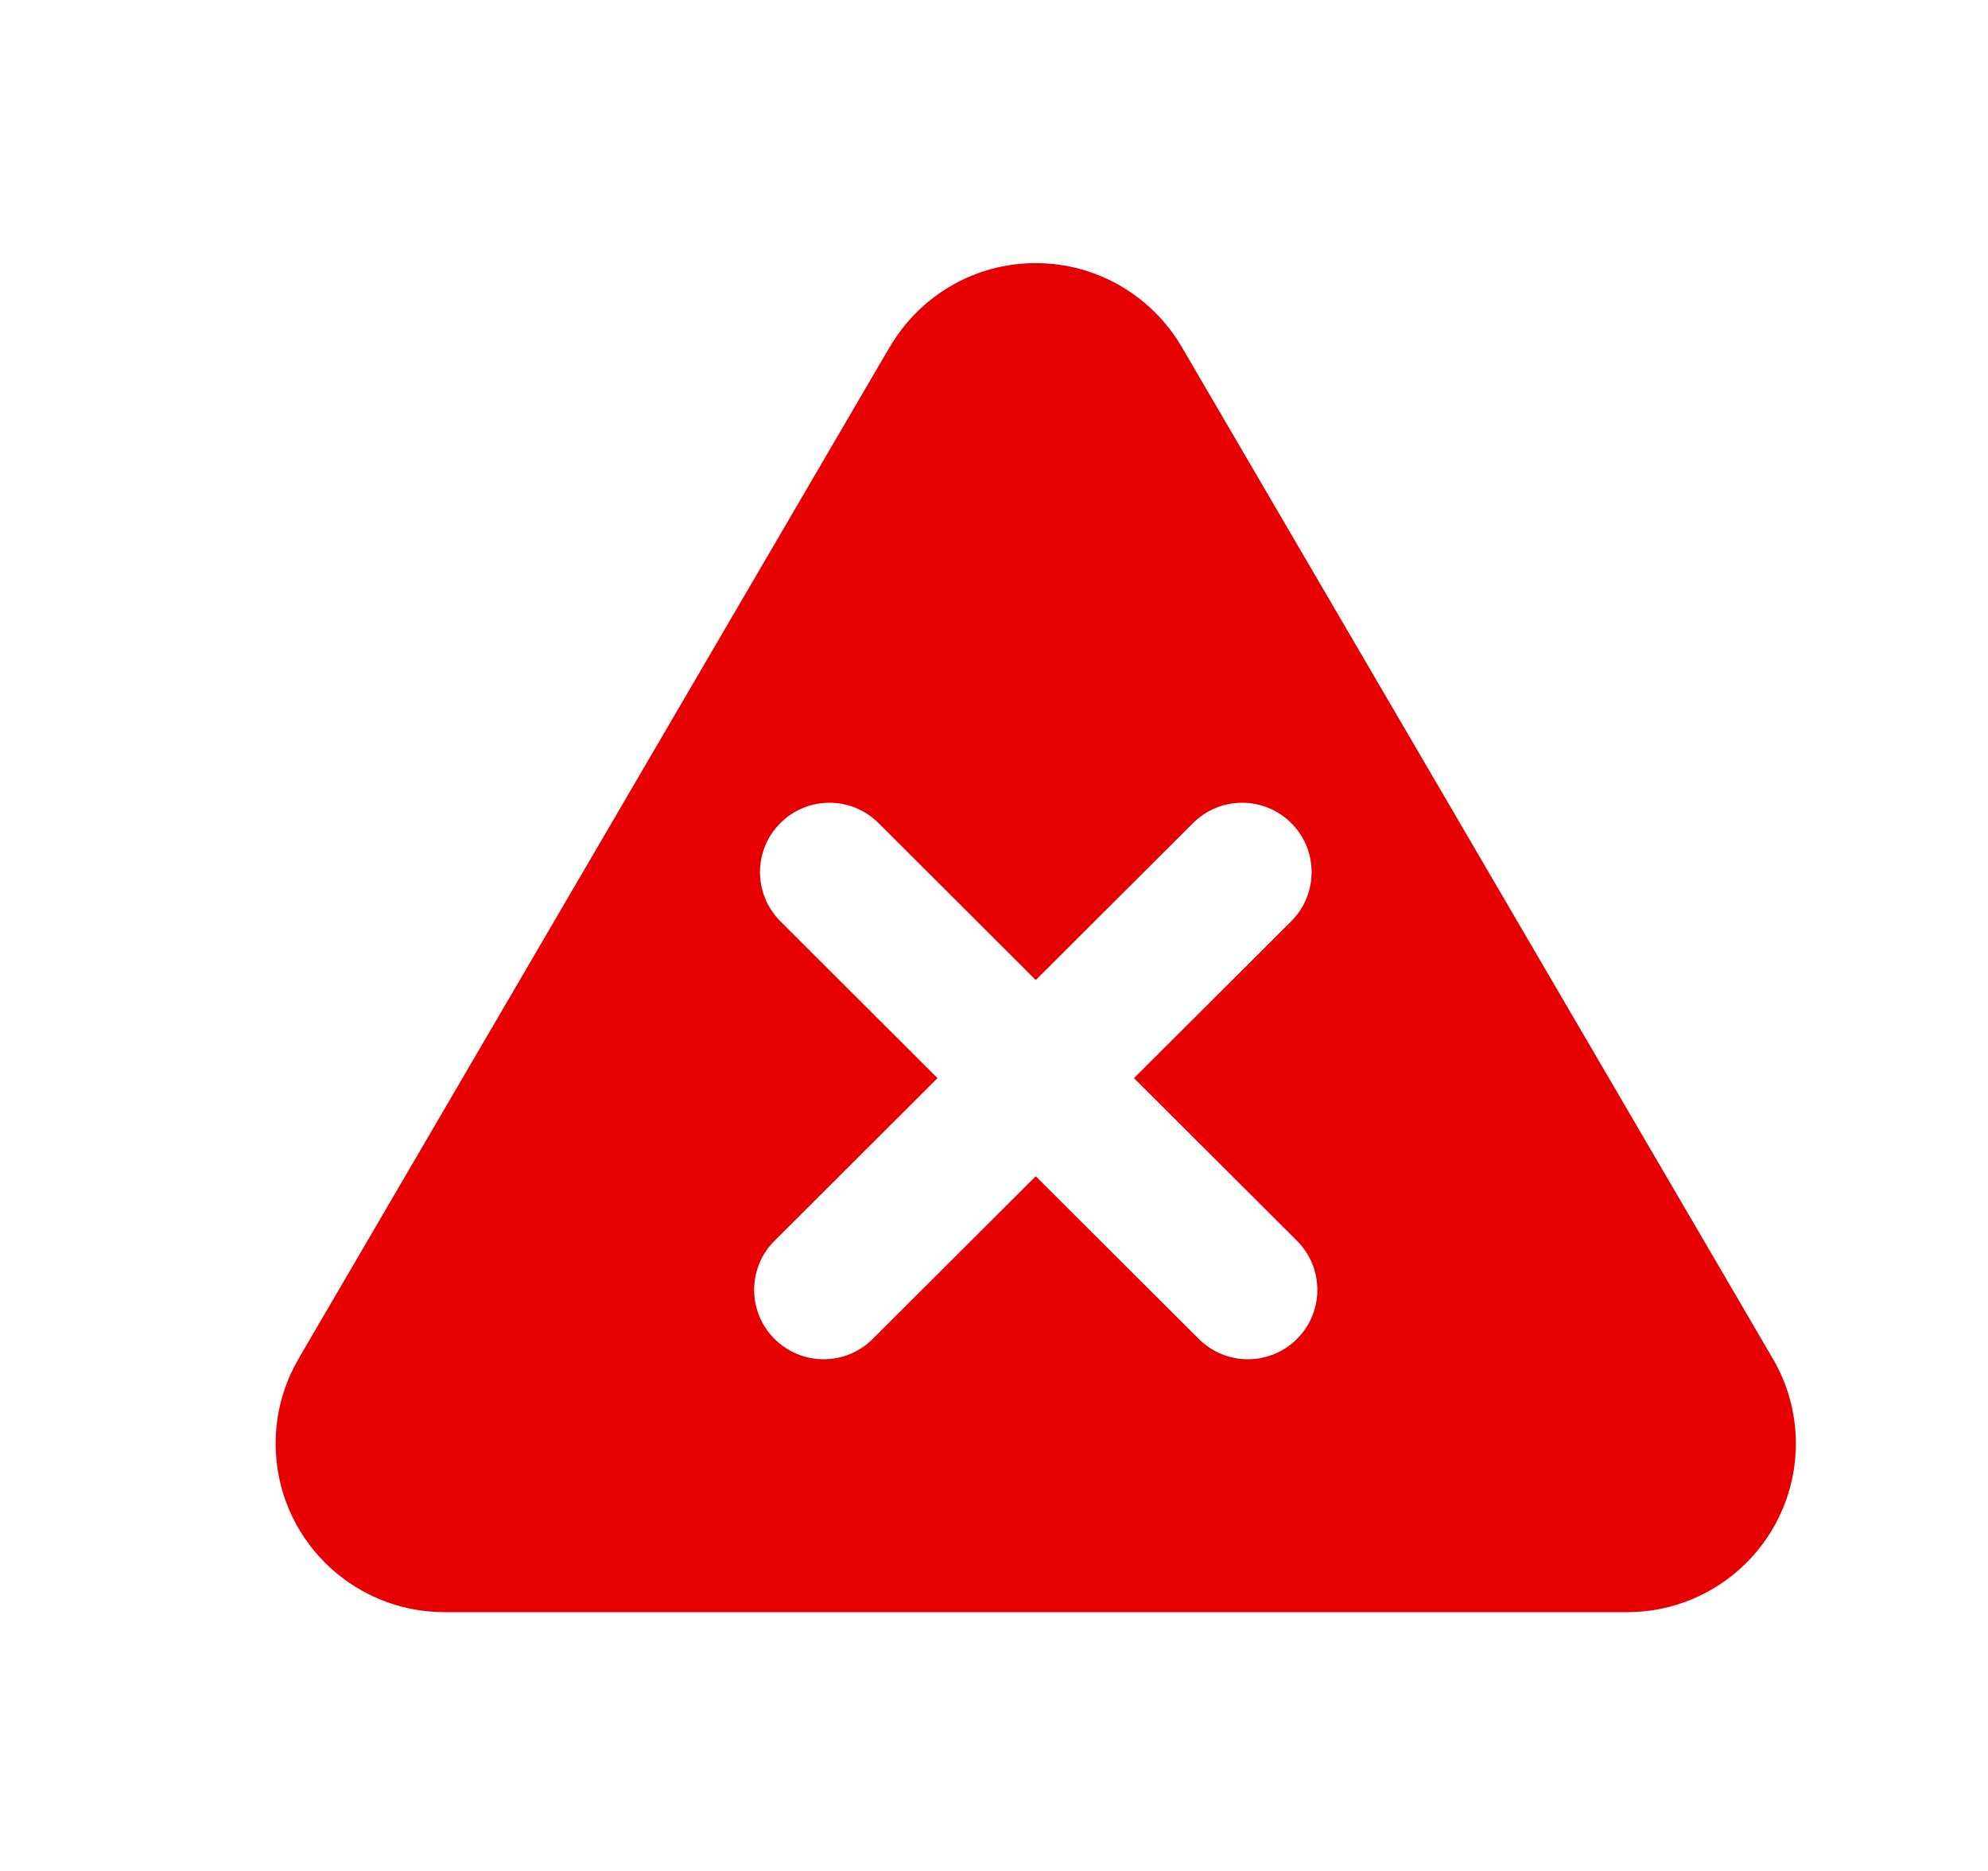<svg width="17" height="16" viewBox="0 0 17 16" fill="none" xmlns="http://www.w3.org/2000/svg">
<path fill-rule="evenodd" clip-rule="evenodd" d="M11.091 11.45C10.975 11.566 10.823 11.624 10.671 11.624C10.519 11.624 10.367 11.566 10.251 11.45L8.857 10.059L7.463 11.45C7.347 11.566 7.195 11.624 7.043 11.624C6.891 11.624 6.739 11.566 6.623 11.45C6.391 11.219 6.391 10.843 6.623 10.611L8.017 9.22L6.673 7.878C6.441 7.646 6.441 7.27 6.673 7.039C6.905 6.807 7.281 6.807 7.513 7.039L8.857 8.381L10.202 7.039C10.434 6.807 10.81 6.807 11.042 7.039C11.274 7.27 11.274 7.646 11.042 7.878L9.697 9.22L11.091 10.611C11.323 10.843 11.323 11.219 11.091 11.45ZM15.16 11.619L15.16 11.619L10.105 2.966L10.105 2.966C9.854 2.538 9.389 2.25 8.857 2.25C8.325 2.25 7.86 2.538 7.61 2.966L7.609 2.966L2.566 11.597C2.566 11.598 2.566 11.598 2.566 11.598L2.554 11.619L2.554 11.619C2.429 11.832 2.357 12.08 2.357 12.345C2.357 13.142 3.004 13.787 3.802 13.787H13.913C14.71 13.787 15.357 13.142 15.357 12.345C15.357 12.08 15.285 11.832 15.16 11.619Z" fill="#E70002"/>
</svg>
